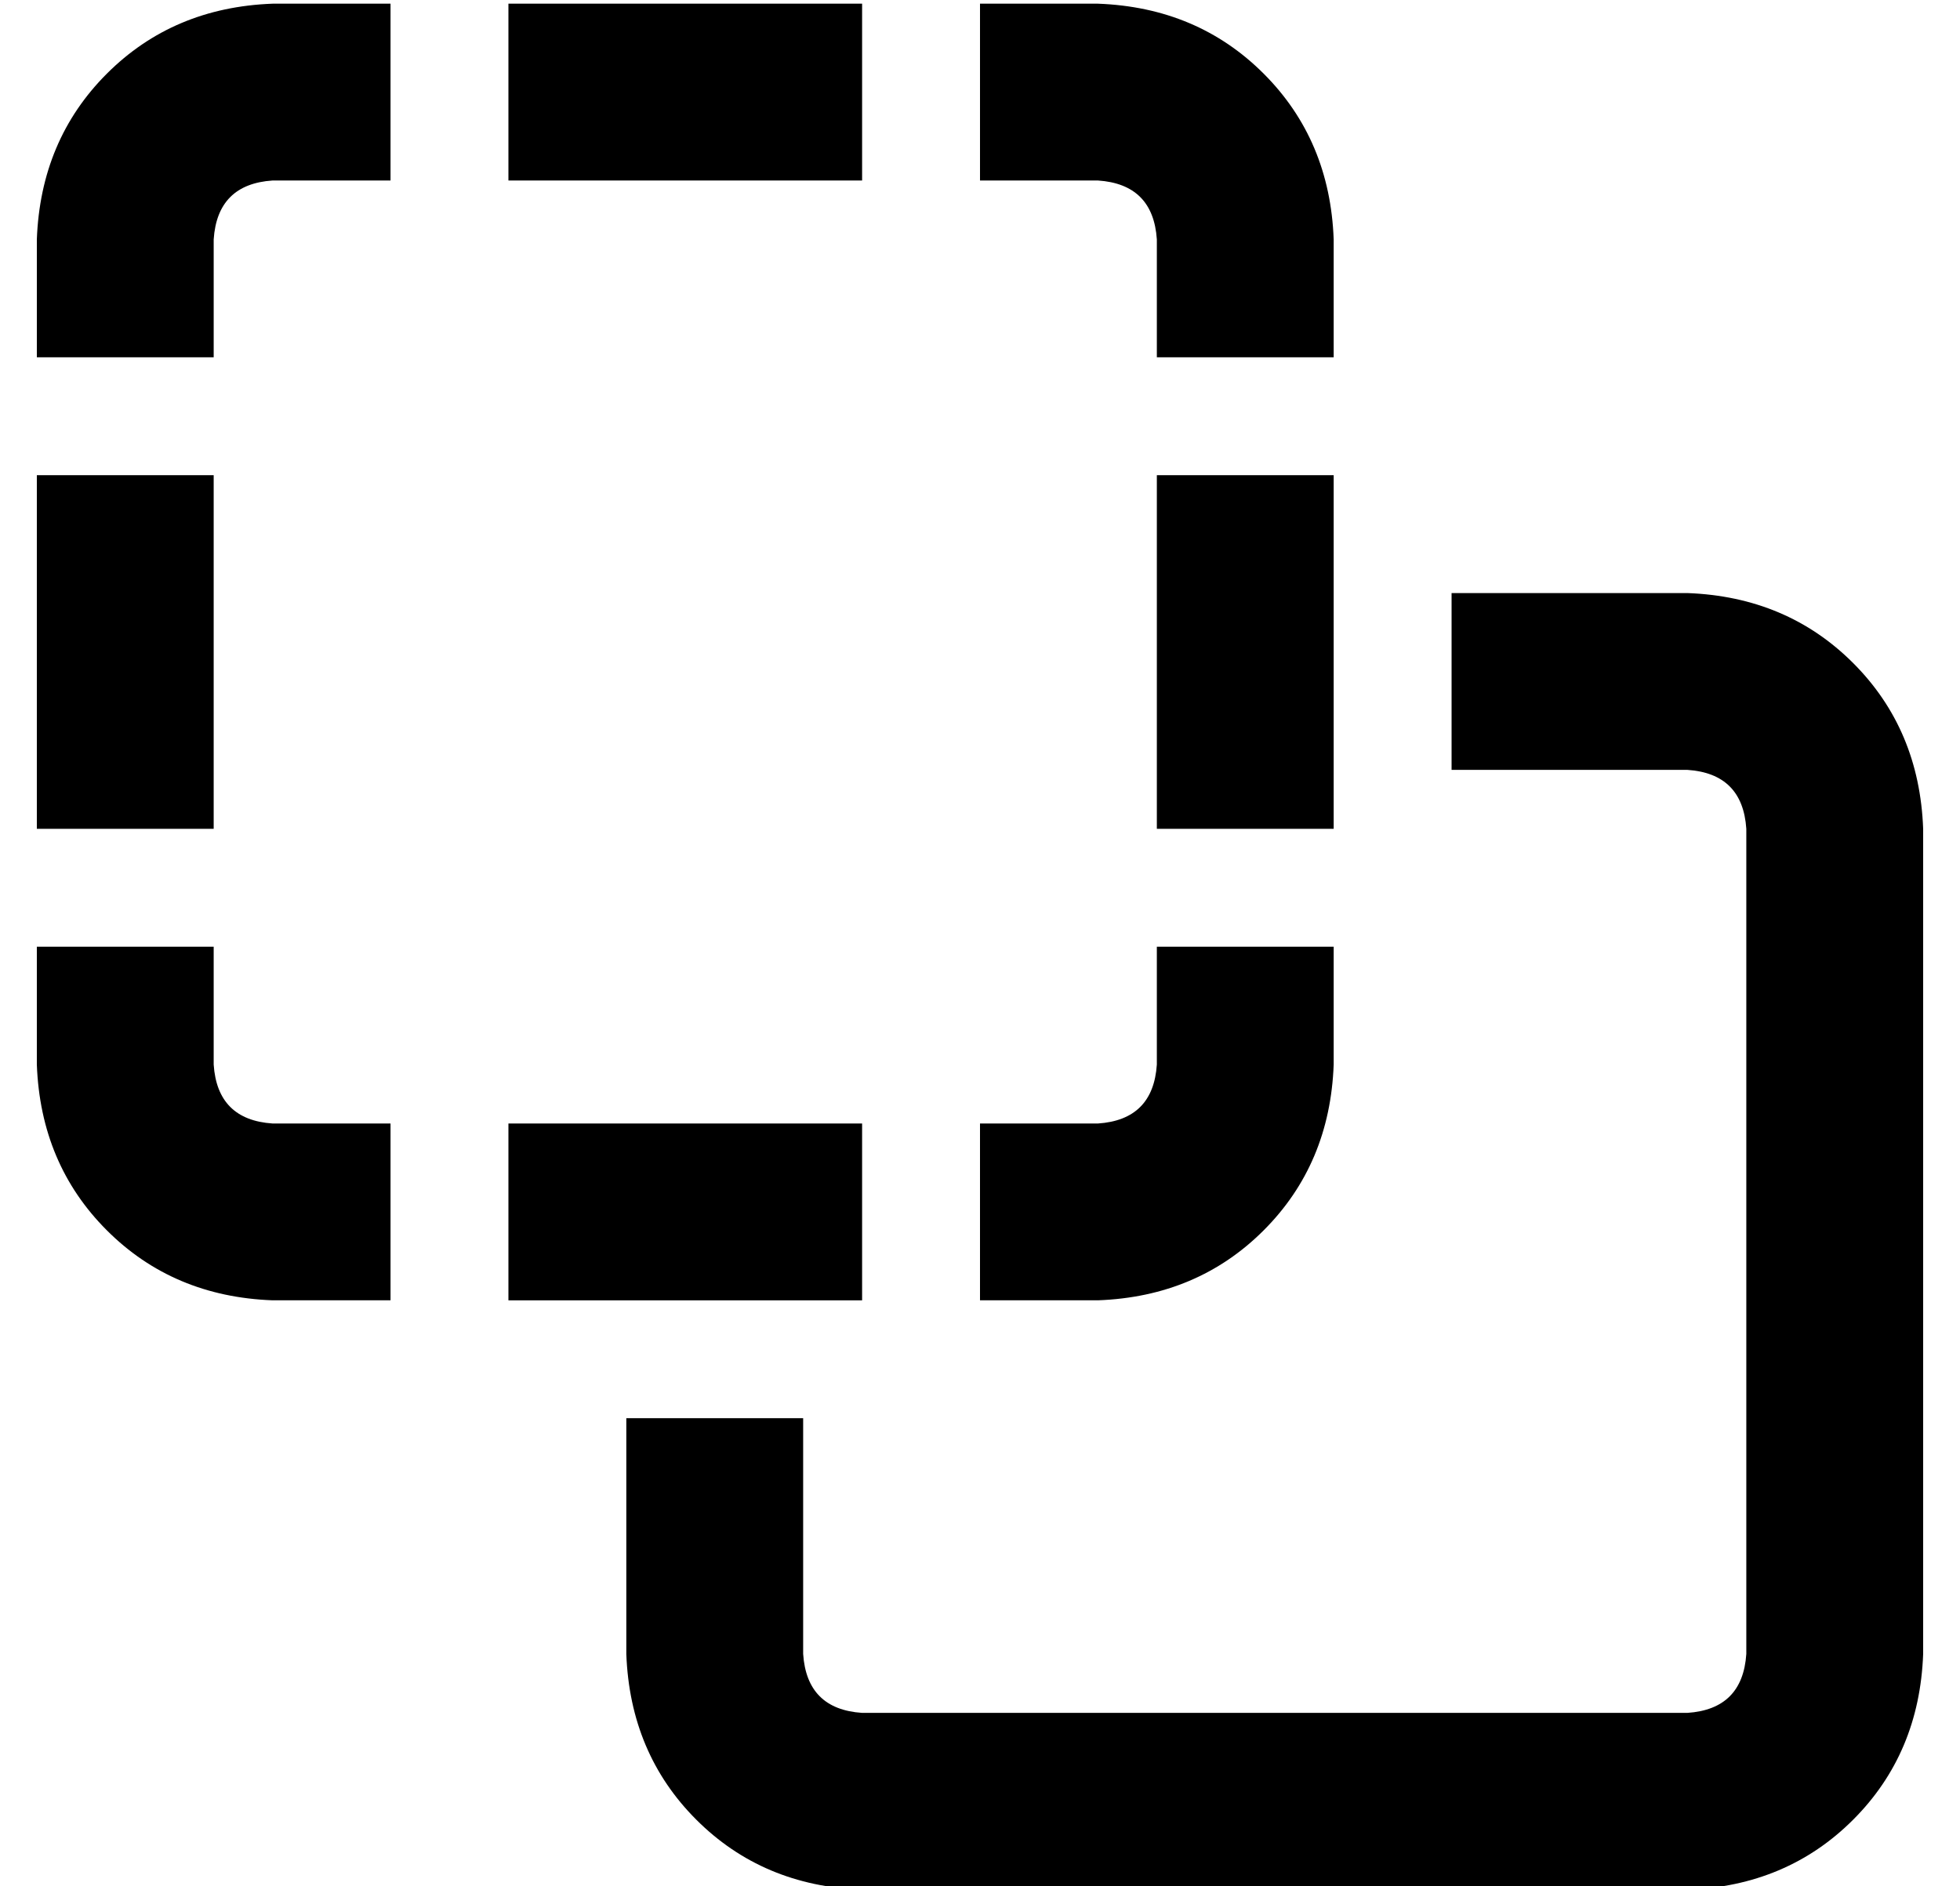 <?xml version="1.0" standalone="no"?>
<!DOCTYPE svg PUBLIC "-//W3C//DTD SVG 1.1//EN" "http://www.w3.org/Graphics/SVG/1.1/DTD/svg11.dtd" >
<svg xmlns="http://www.w3.org/2000/svg" xmlns:xlink="http://www.w3.org/1999/xlink" version="1.1" viewBox="-10 -40 532 512">
   <path fill="currentColor"
d="M64 9h32h-32h32v-48v0h-32v0q-27 1 -45 19t-19 45v32v0h48v0v-32v0q1 -15 16 -16v0zM224 9v-48v48v-48h-96v0v48v0h96v0zM48 89h-48h48h-48v96v0h48v0v-96v0zM48 217h-48h48h-48v32v0q1 27 19 45t45 19h32v0v-48v0h-32v0q-15 -1 -16 -16v-32v0zM128 313h32h-32h96v-48v0
h-96v0v48v0zM160 345v64v-64v64q1 27 19 45t45 19h224v0q27 -1 45 -19t19 -45v-224v0q-1 -27 -19 -45t-45 -19h-64v0v48v0h64v0q15 1 16 16v224v0q-1 15 -16 16h-224v0q-15 -1 -16 -16v-64v0h-48v0zM352 169v-48v48v-48v-32v0h-48v0v96v0h48v0v-16v0zM352 25q-1 -27 -19 -45
v0v0q-18 -18 -45 -19h-32v0v48v0h32v0q15 1 16 16v32v0h48v0v-32v0zM256 265v48v-48v48h32v0q27 -1 45 -19t19 -45v-32v0h-48v0v32v0q-1 15 -16 16h-32v0z" />
</svg>
